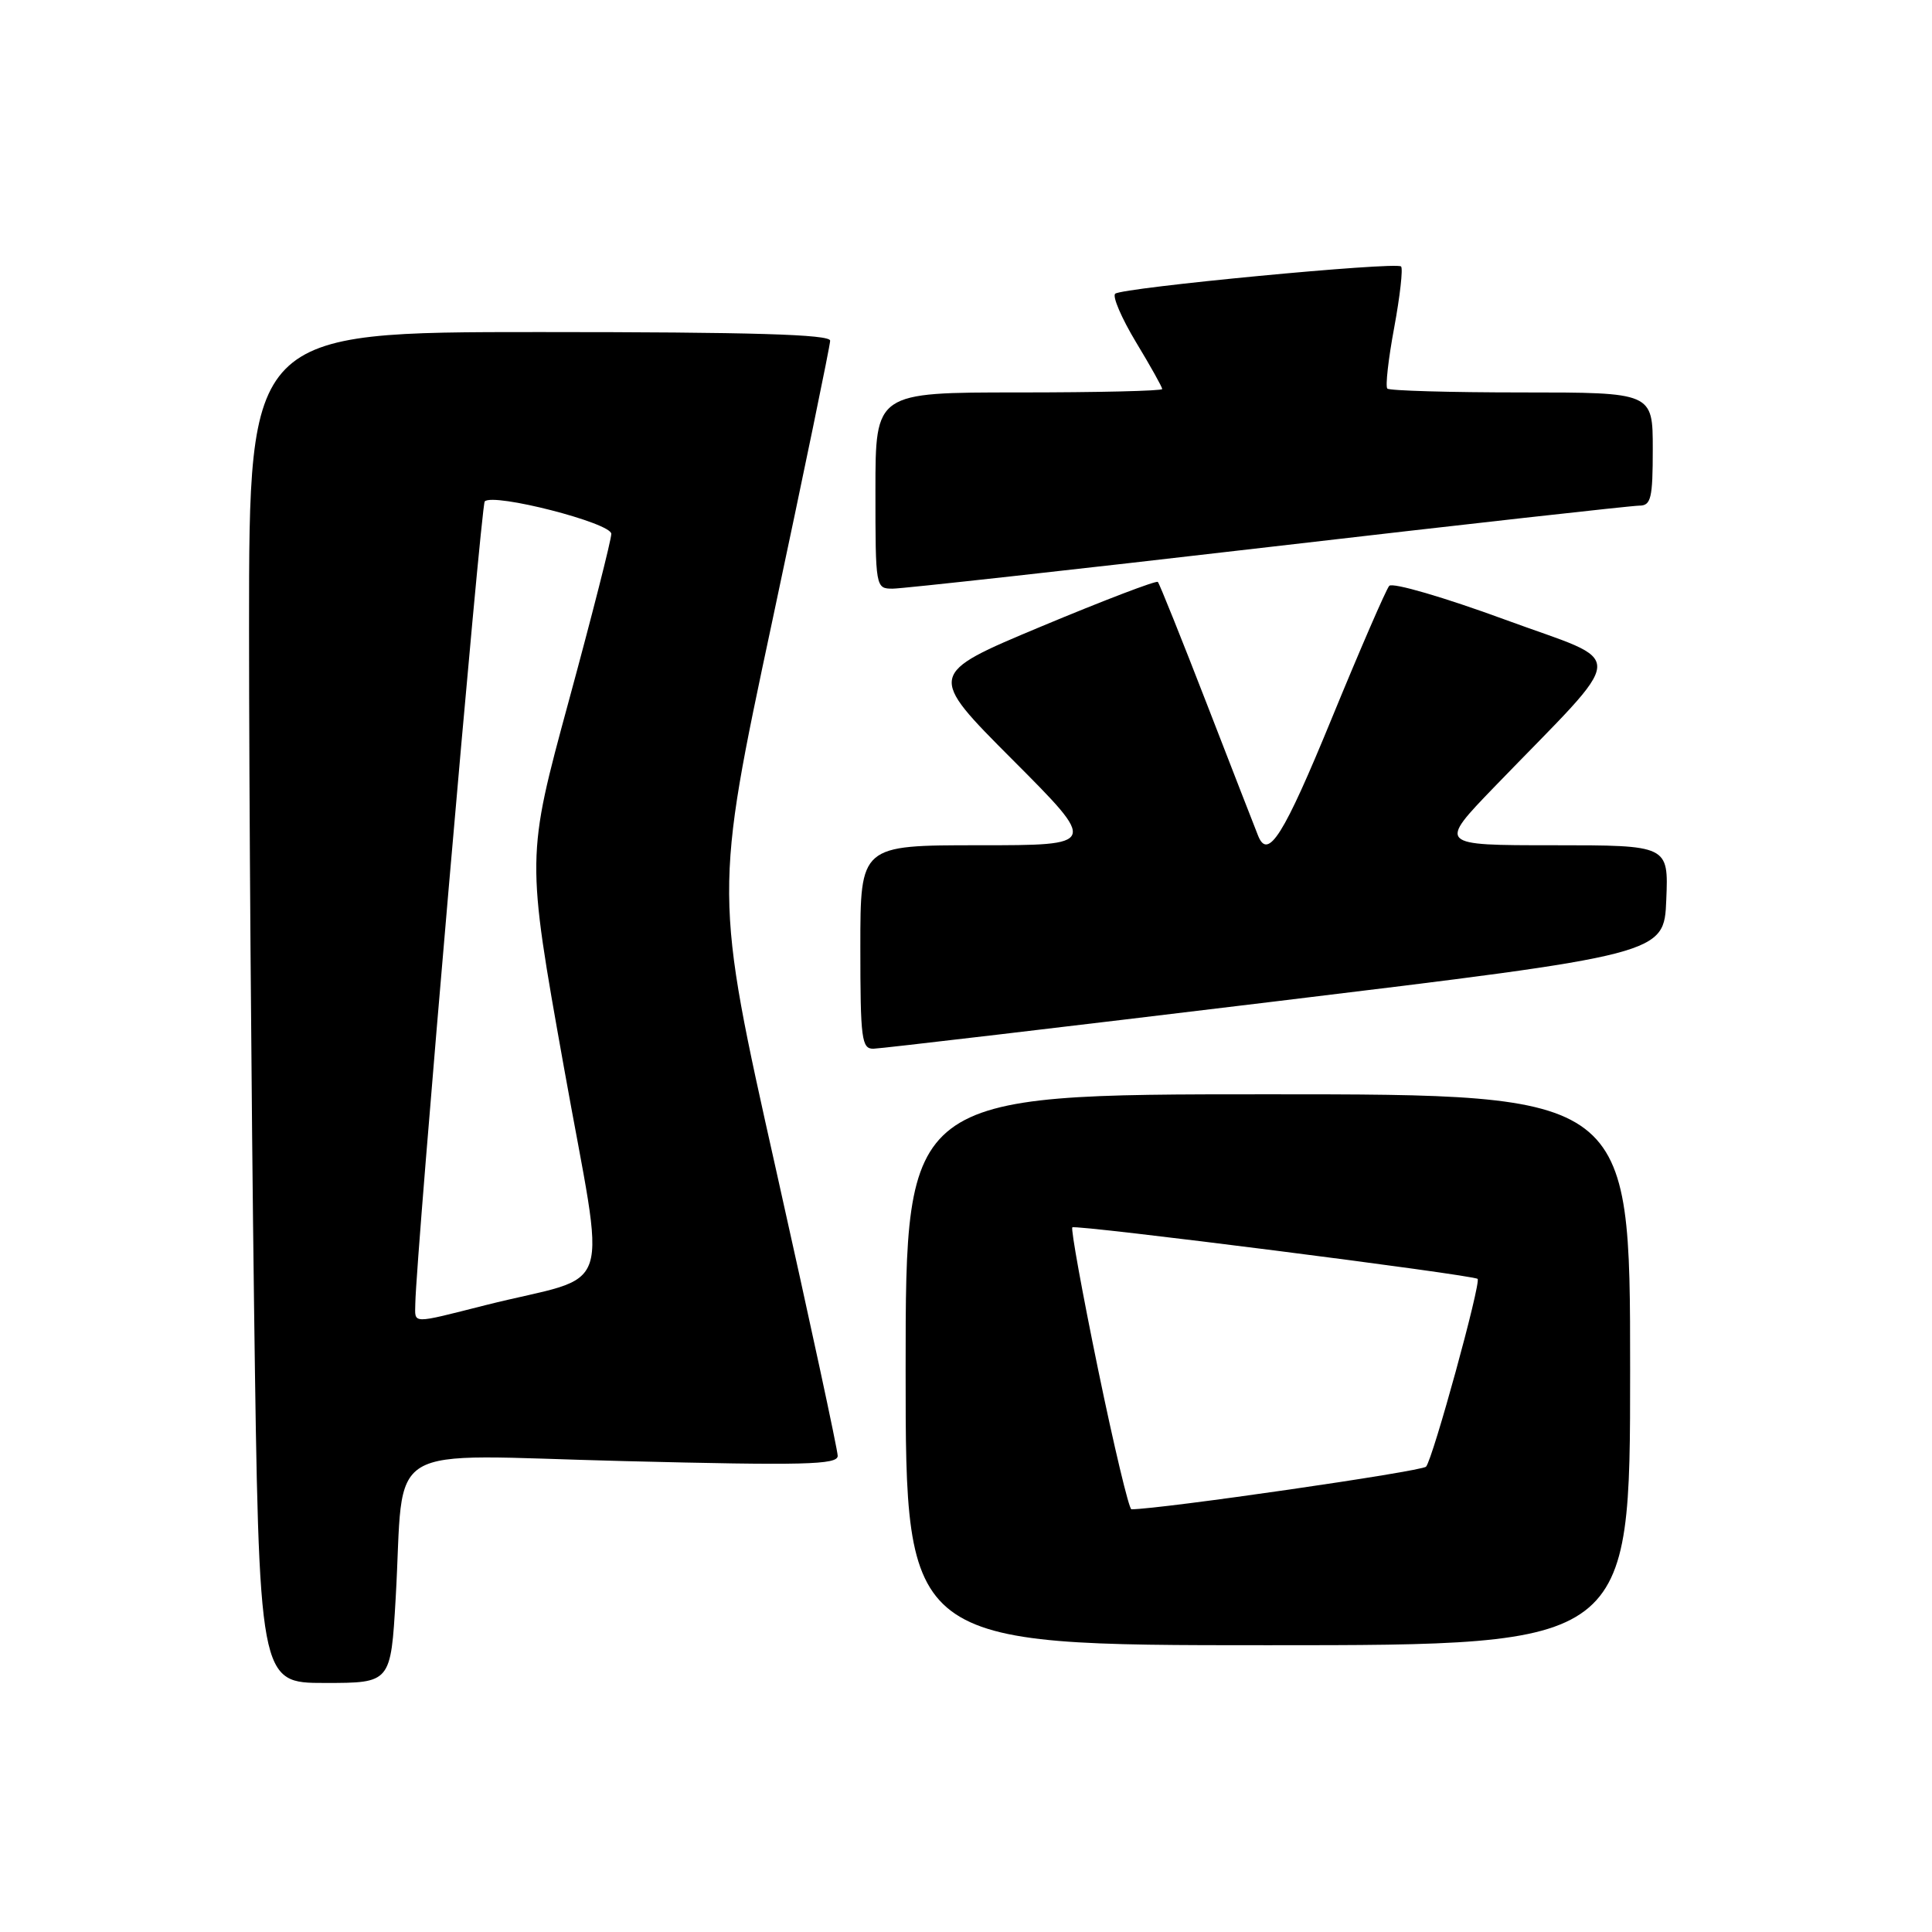 <?xml version="1.0" encoding="UTF-8" standalone="no"?>
<!DOCTYPE svg PUBLIC "-//W3C//DTD SVG 1.1//EN" "http://www.w3.org/Graphics/SVG/1.1/DTD/svg11.dtd" >
<svg xmlns="http://www.w3.org/2000/svg" xmlns:xlink="http://www.w3.org/1999/xlink" version="1.1" viewBox="0 0 256 256">
 <g >
 <path fill="currentColor"
d=" M 52.43 211.75 C 53.65 190.60 50.02 192.79 82.60 193.60 C 106.58 194.20 111.00 194.09 111.00 192.91 C 111.00 192.14 107.32 175.06 102.82 154.96 C 94.63 118.41 94.63 118.41 102.32 82.34 C 106.54 62.51 110.00 45.77 110.00 45.14 C 110.00 44.31 99.68 44.00 71.50 44.00 C 33.00 44.00 33.00 44.00 33.00 83.25 C 33.00 104.84 33.30 145.11 33.66 172.75 C 34.33 223.00 34.33 223.00 43.05 223.00 C 51.78 223.00 51.78 223.00 52.43 211.75 Z  M 216.00 181.50 C 216.00 145.00 216.00 145.00 168.00 145.00 C 120.00 145.00 120.00 145.00 120.00 181.50 C 120.00 218.00 120.00 218.00 168.00 218.00 C 216.00 218.00 216.00 218.00 216.00 181.50 Z  M 169.00 132.69 C 220.50 126.45 220.50 126.45 220.79 119.23 C 221.09 112.00 221.09 112.00 205.82 112.00 C 190.55 112.00 190.55 112.00 198.03 104.25 C 216.02 85.63 215.86 88.15 199.41 82.10 C 191.40 79.16 184.50 77.14 184.08 77.63 C 183.66 78.11 180.22 86.04 176.44 95.25 C 170.08 110.74 168.02 114.01 166.71 110.75 C 166.43 110.06 163.41 102.30 160.00 93.50 C 156.59 84.70 153.63 77.32 153.42 77.11 C 153.22 76.89 146.25 79.55 137.95 83.02 C 122.86 89.33 122.86 89.33 134.16 100.66 C 145.47 112.00 145.47 112.00 129.73 112.00 C 114.00 112.00 114.00 112.00 114.00 125.50 C 114.00 137.71 114.17 139.00 115.75 138.96 C 116.71 138.94 140.68 136.12 169.00 132.69 Z  M 168.00 72.50 C 194.08 69.47 216.23 67.00 217.21 67.00 C 218.77 67.00 219.00 66.04 219.00 59.50 C 219.00 52.00 219.00 52.00 201.67 52.00 C 192.13 52.00 184.11 51.77 183.83 51.49 C 183.55 51.22 183.96 47.58 184.74 43.40 C 185.51 39.23 185.92 35.59 185.65 35.31 C 184.98 34.65 148.71 38.11 147.77 38.92 C 147.37 39.27 148.61 42.15 150.52 45.33 C 152.44 48.50 154.00 51.30 154.00 51.55 C 154.00 51.80 145.45 52.00 135.00 52.00 C 116.00 52.00 116.00 52.00 116.00 65.00 C 116.00 77.88 116.02 78.00 118.29 78.00 C 119.55 78.00 141.92 75.53 168.00 72.50 Z  M 55.03 172.75 C 55.12 166.50 63.73 66.94 64.23 66.44 C 65.38 65.28 81.00 69.29 81.00 70.74 C 81.00 71.52 78.47 81.47 75.37 92.87 C 69.74 113.58 69.74 113.58 74.70 141.30 C 80.33 172.82 81.72 168.56 64.33 172.94 C 54.36 175.46 54.99 175.47 55.03 172.75 Z  M 145.51 181.49 C 143.41 171.31 141.87 162.82 142.09 162.63 C 142.55 162.23 195.27 168.93 195.79 169.46 C 196.28 169.95 189.86 193.33 188.96 194.34 C 188.41 194.97 153.91 199.96 149.92 199.99 C 149.60 200.00 147.61 191.67 145.51 181.49 Z "/>
</g>
</svg>